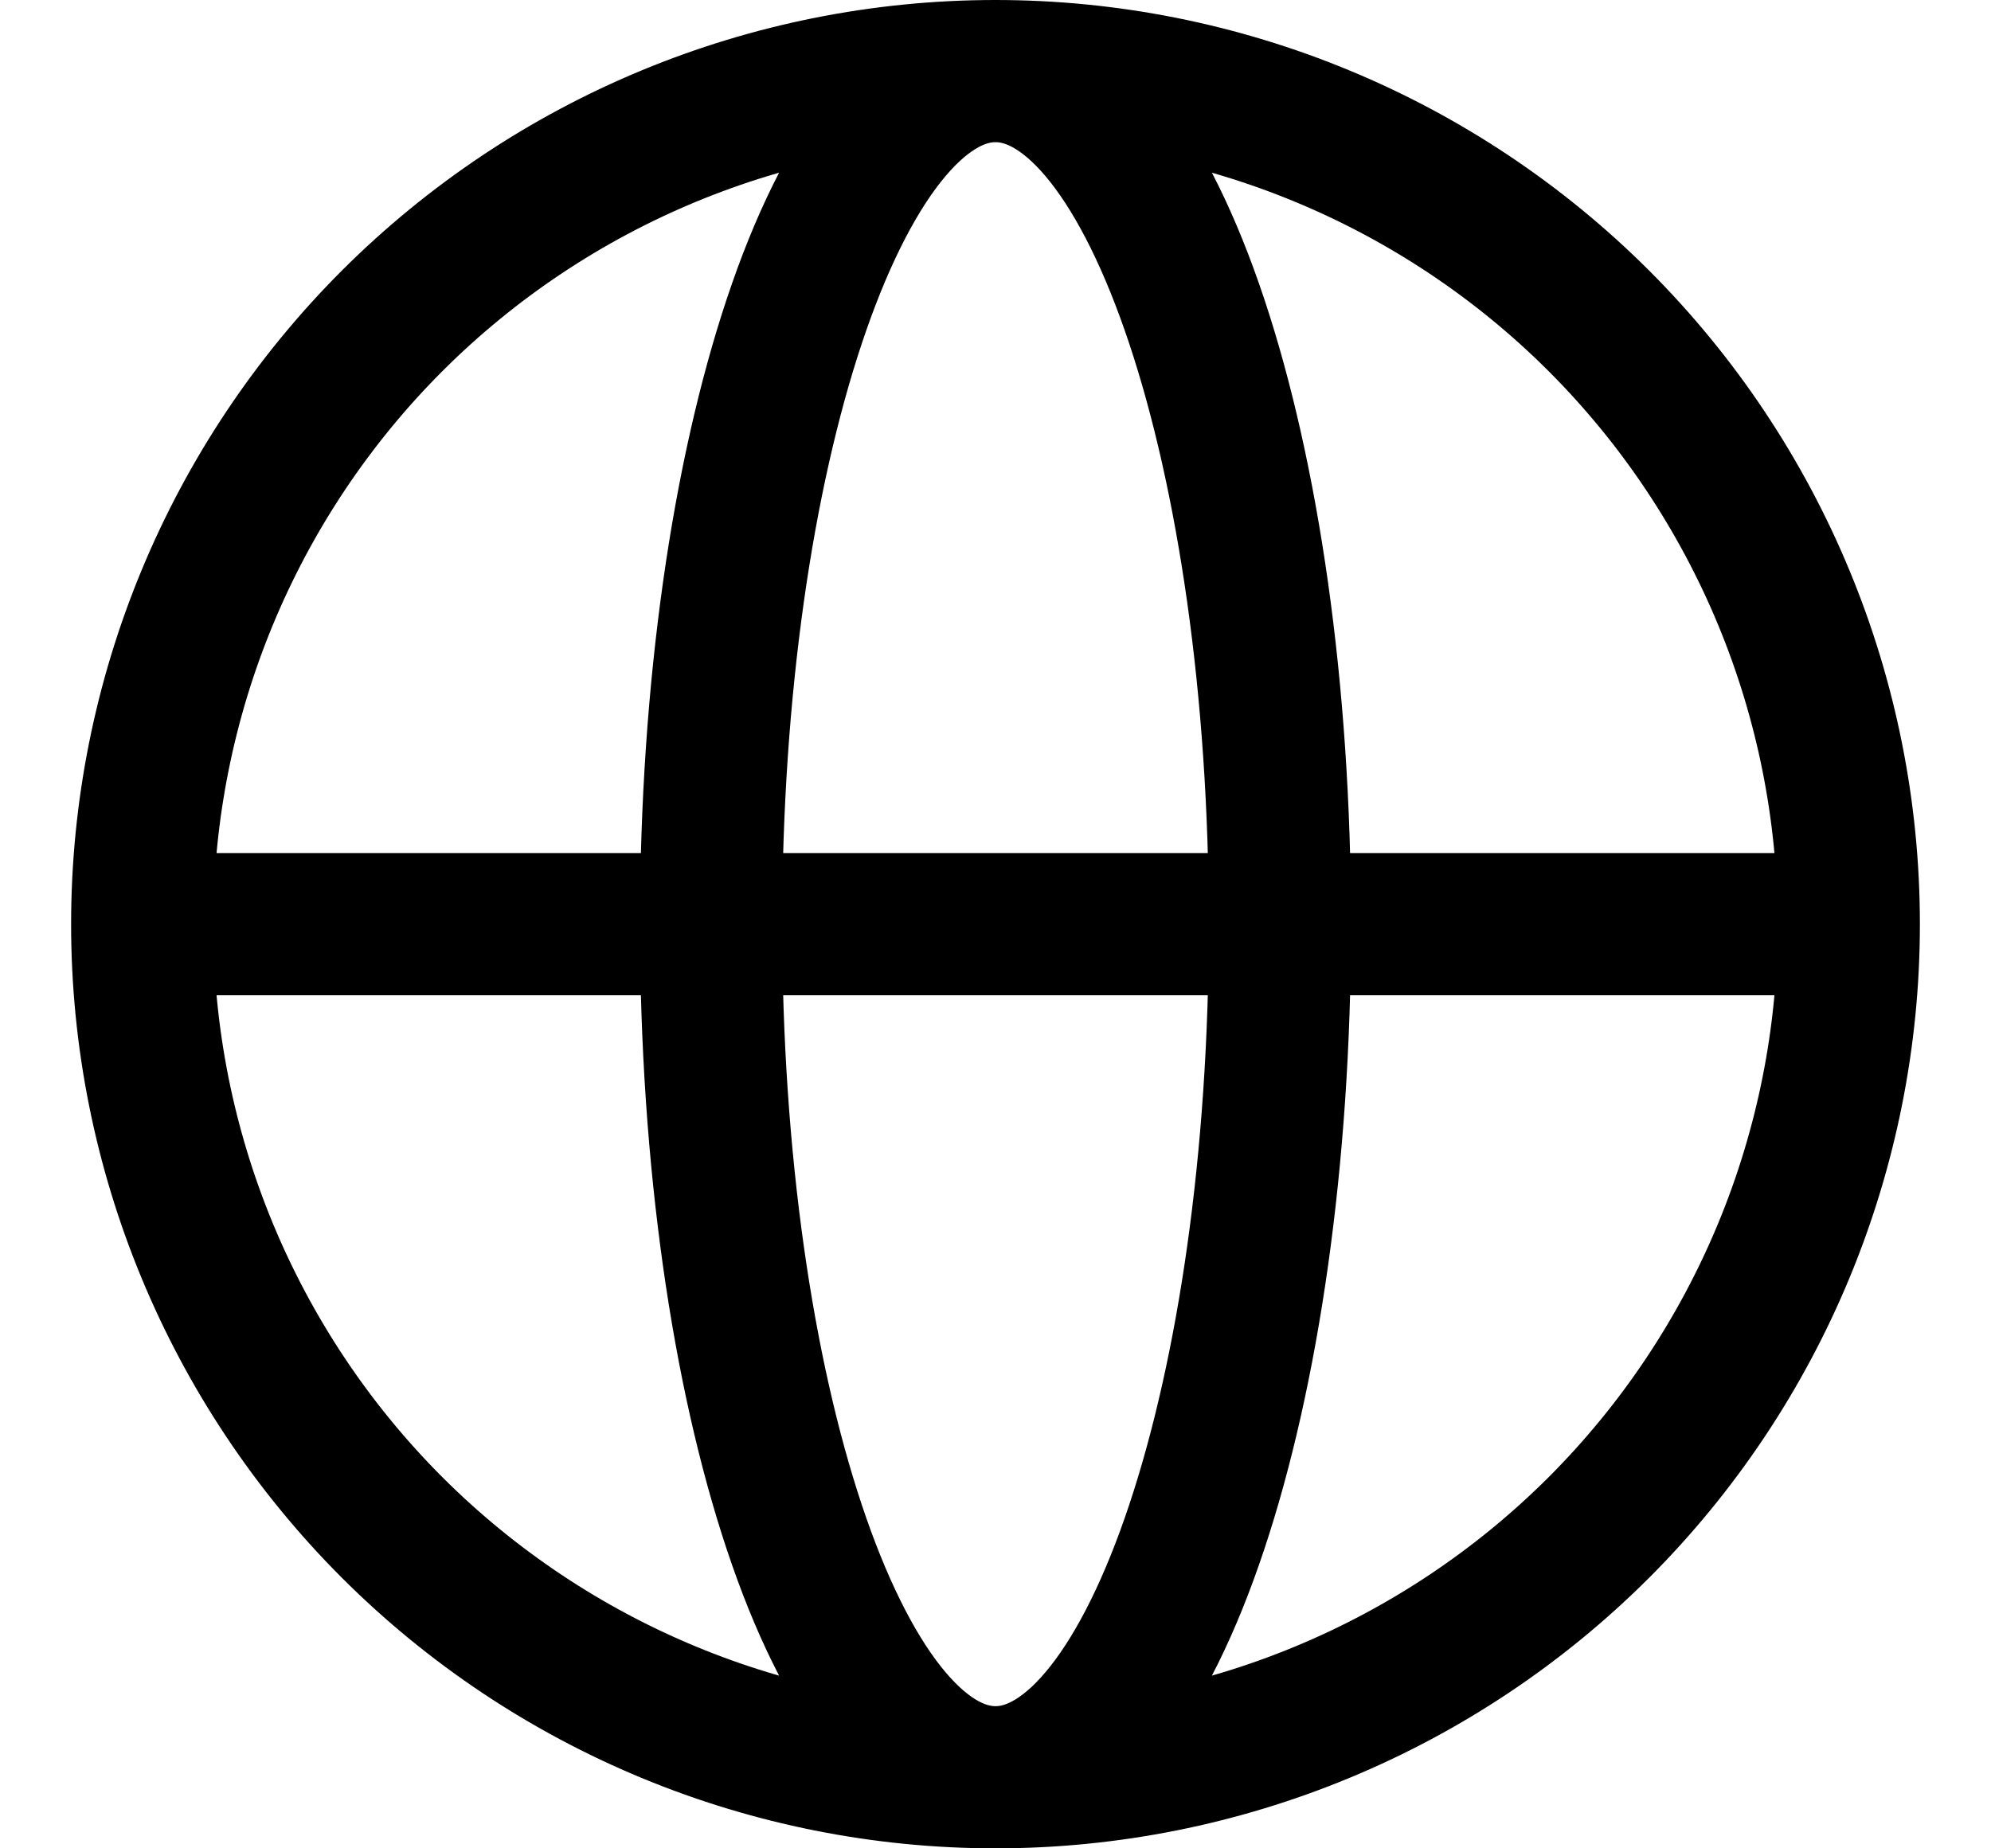 <svg width="14" height="13" viewBox="0 0 14 13" fill="none" xmlns="http://www.w3.org/2000/svg">
<path d="M13 6.5C13 8.091 12.368 9.617 11.243 10.743C10.117 11.868 8.591 12.5 7 12.5M13 6.5C13 4.909 12.368 3.383 11.243 2.257C10.117 1.132 8.591 0.5 7 0.5M13 6.5H7H1M7 12.5C5.409 12.5 3.883 11.868 2.757 10.743C1.632 9.617 1 8.091 1 6.5M7 12.5C8.105 12.5 9 9.813 9 6.5C9 3.187 8.105 0.5 7 0.5M7 12.5C5.895 12.5 5 9.813 5 6.5C5 3.187 5.895 0.5 7 0.5M7 0.5C5.409 0.5 3.883 1.132 2.757 2.257C1.632 3.383 1 4.909 1 6.5" stroke="black" stroke-linecap="round" stroke-linejoin="round"/>
</svg>
